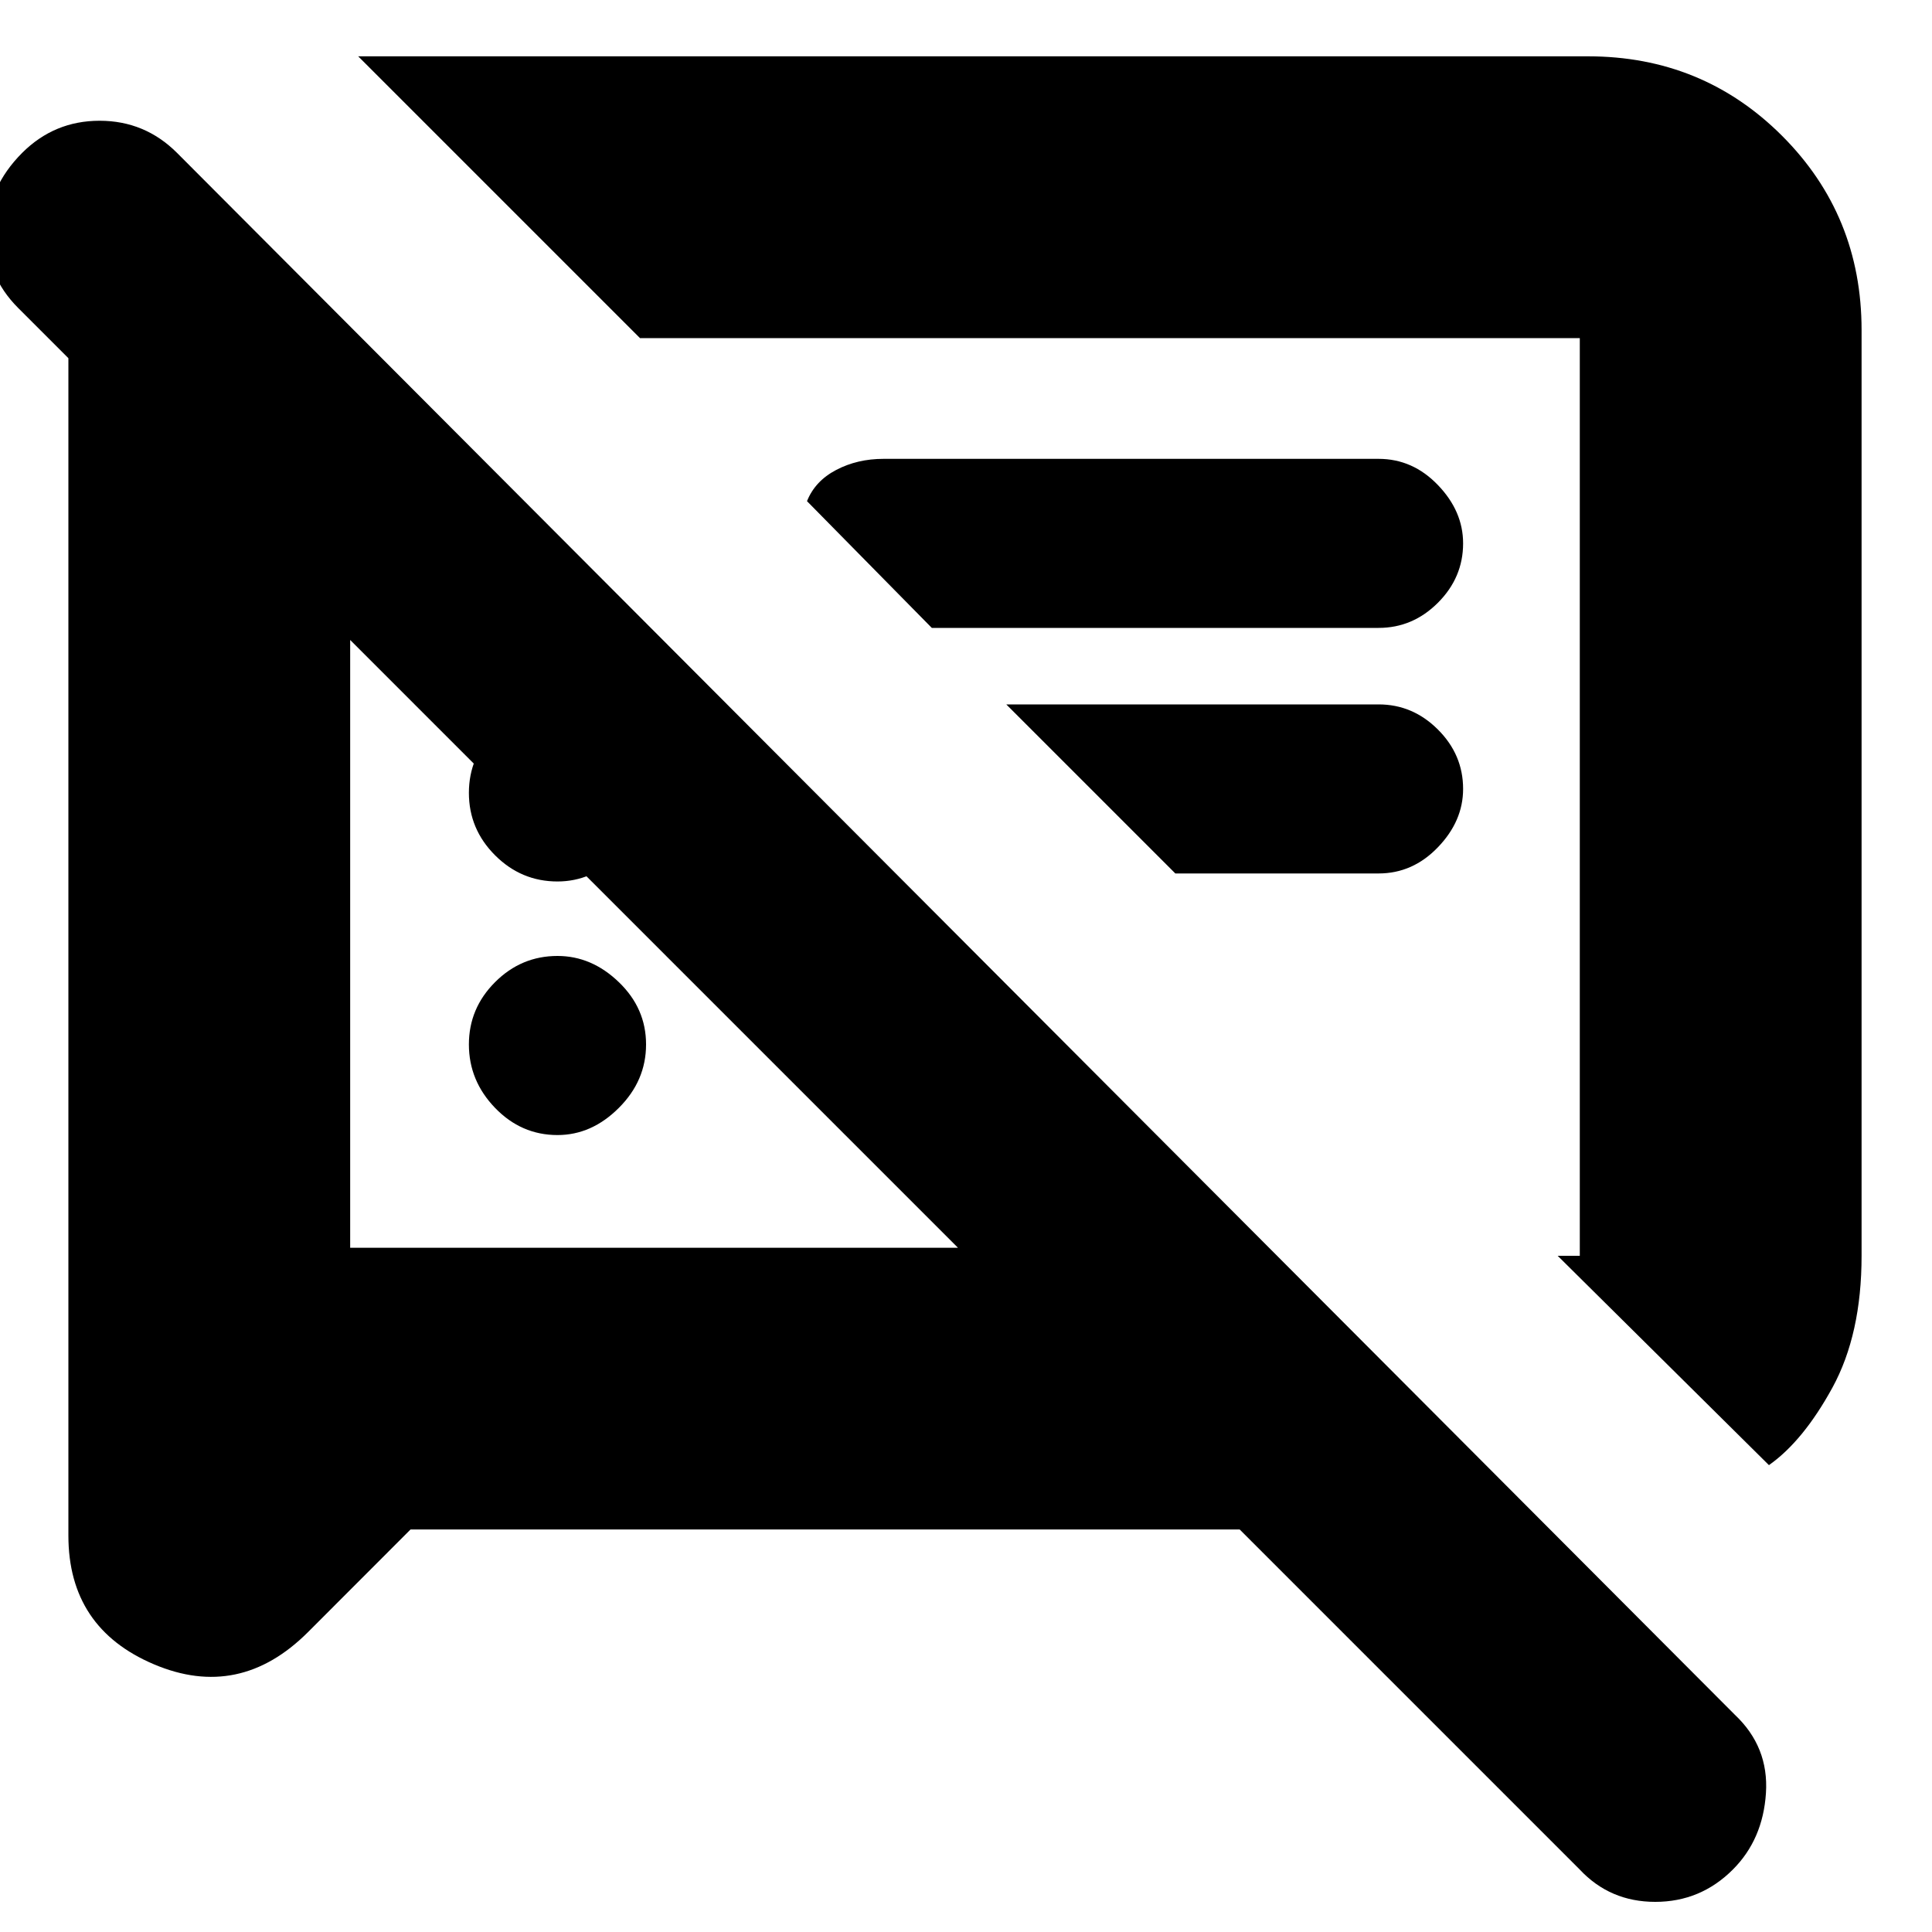 <svg xmlns="http://www.w3.org/2000/svg" height="20" width="20"><path d="M5.771 11.75q-.375 0-.646-.281t-.271-.657q0-.374.271-.645t.646-.271q.354 0 .635.271.282.271.282.645 0 .376-.282.657-.281.281-.635.281Zm12.541 3.417L16.125 13h.229V3.5H6.625L3.708.583h12.73q1.187 0 2.01.823.823.823.823 2.011V13q0 .812-.302 1.365-.302.552-.657.802ZM9.646 6.5 8.354 5.188q.084-.209.302-.323.219-.115.49-.115h5.125q.354 0 .614.271.261.271.261.604 0 .354-.261.615-.26.26-.614.26Zm2.521 2.542-1.75-1.75h3.854q.354 0 .614.26.261.26.261.615 0 .333-.261.604-.26.271-.614.271ZM4.25 15.833l-1.062 1.063q-.709.708-1.594.333-.886-.375-.886-1.333V3.708l-.52-.52q-.334-.334-.323-.792.01-.458.364-.813.333-.333.802-.333.469 0 .802.333L17.958 17.75q.354.333.323.812-.031.48-.343.792-.334.334-.803.334-.468 0-.781-.334l-3.521-3.521Zm-.625-9.208v6.313-.021h6.292Zm7.75 1.625ZM6.771 9.771Zm-1-.646q-.375 0-.646-.271t-.271-.646q0-.375.271-.645.271-.271.646-.271.354 0 .635.271.282.27.282.645t-.282.646q-.281.271-.635.271Z"/></svg>
